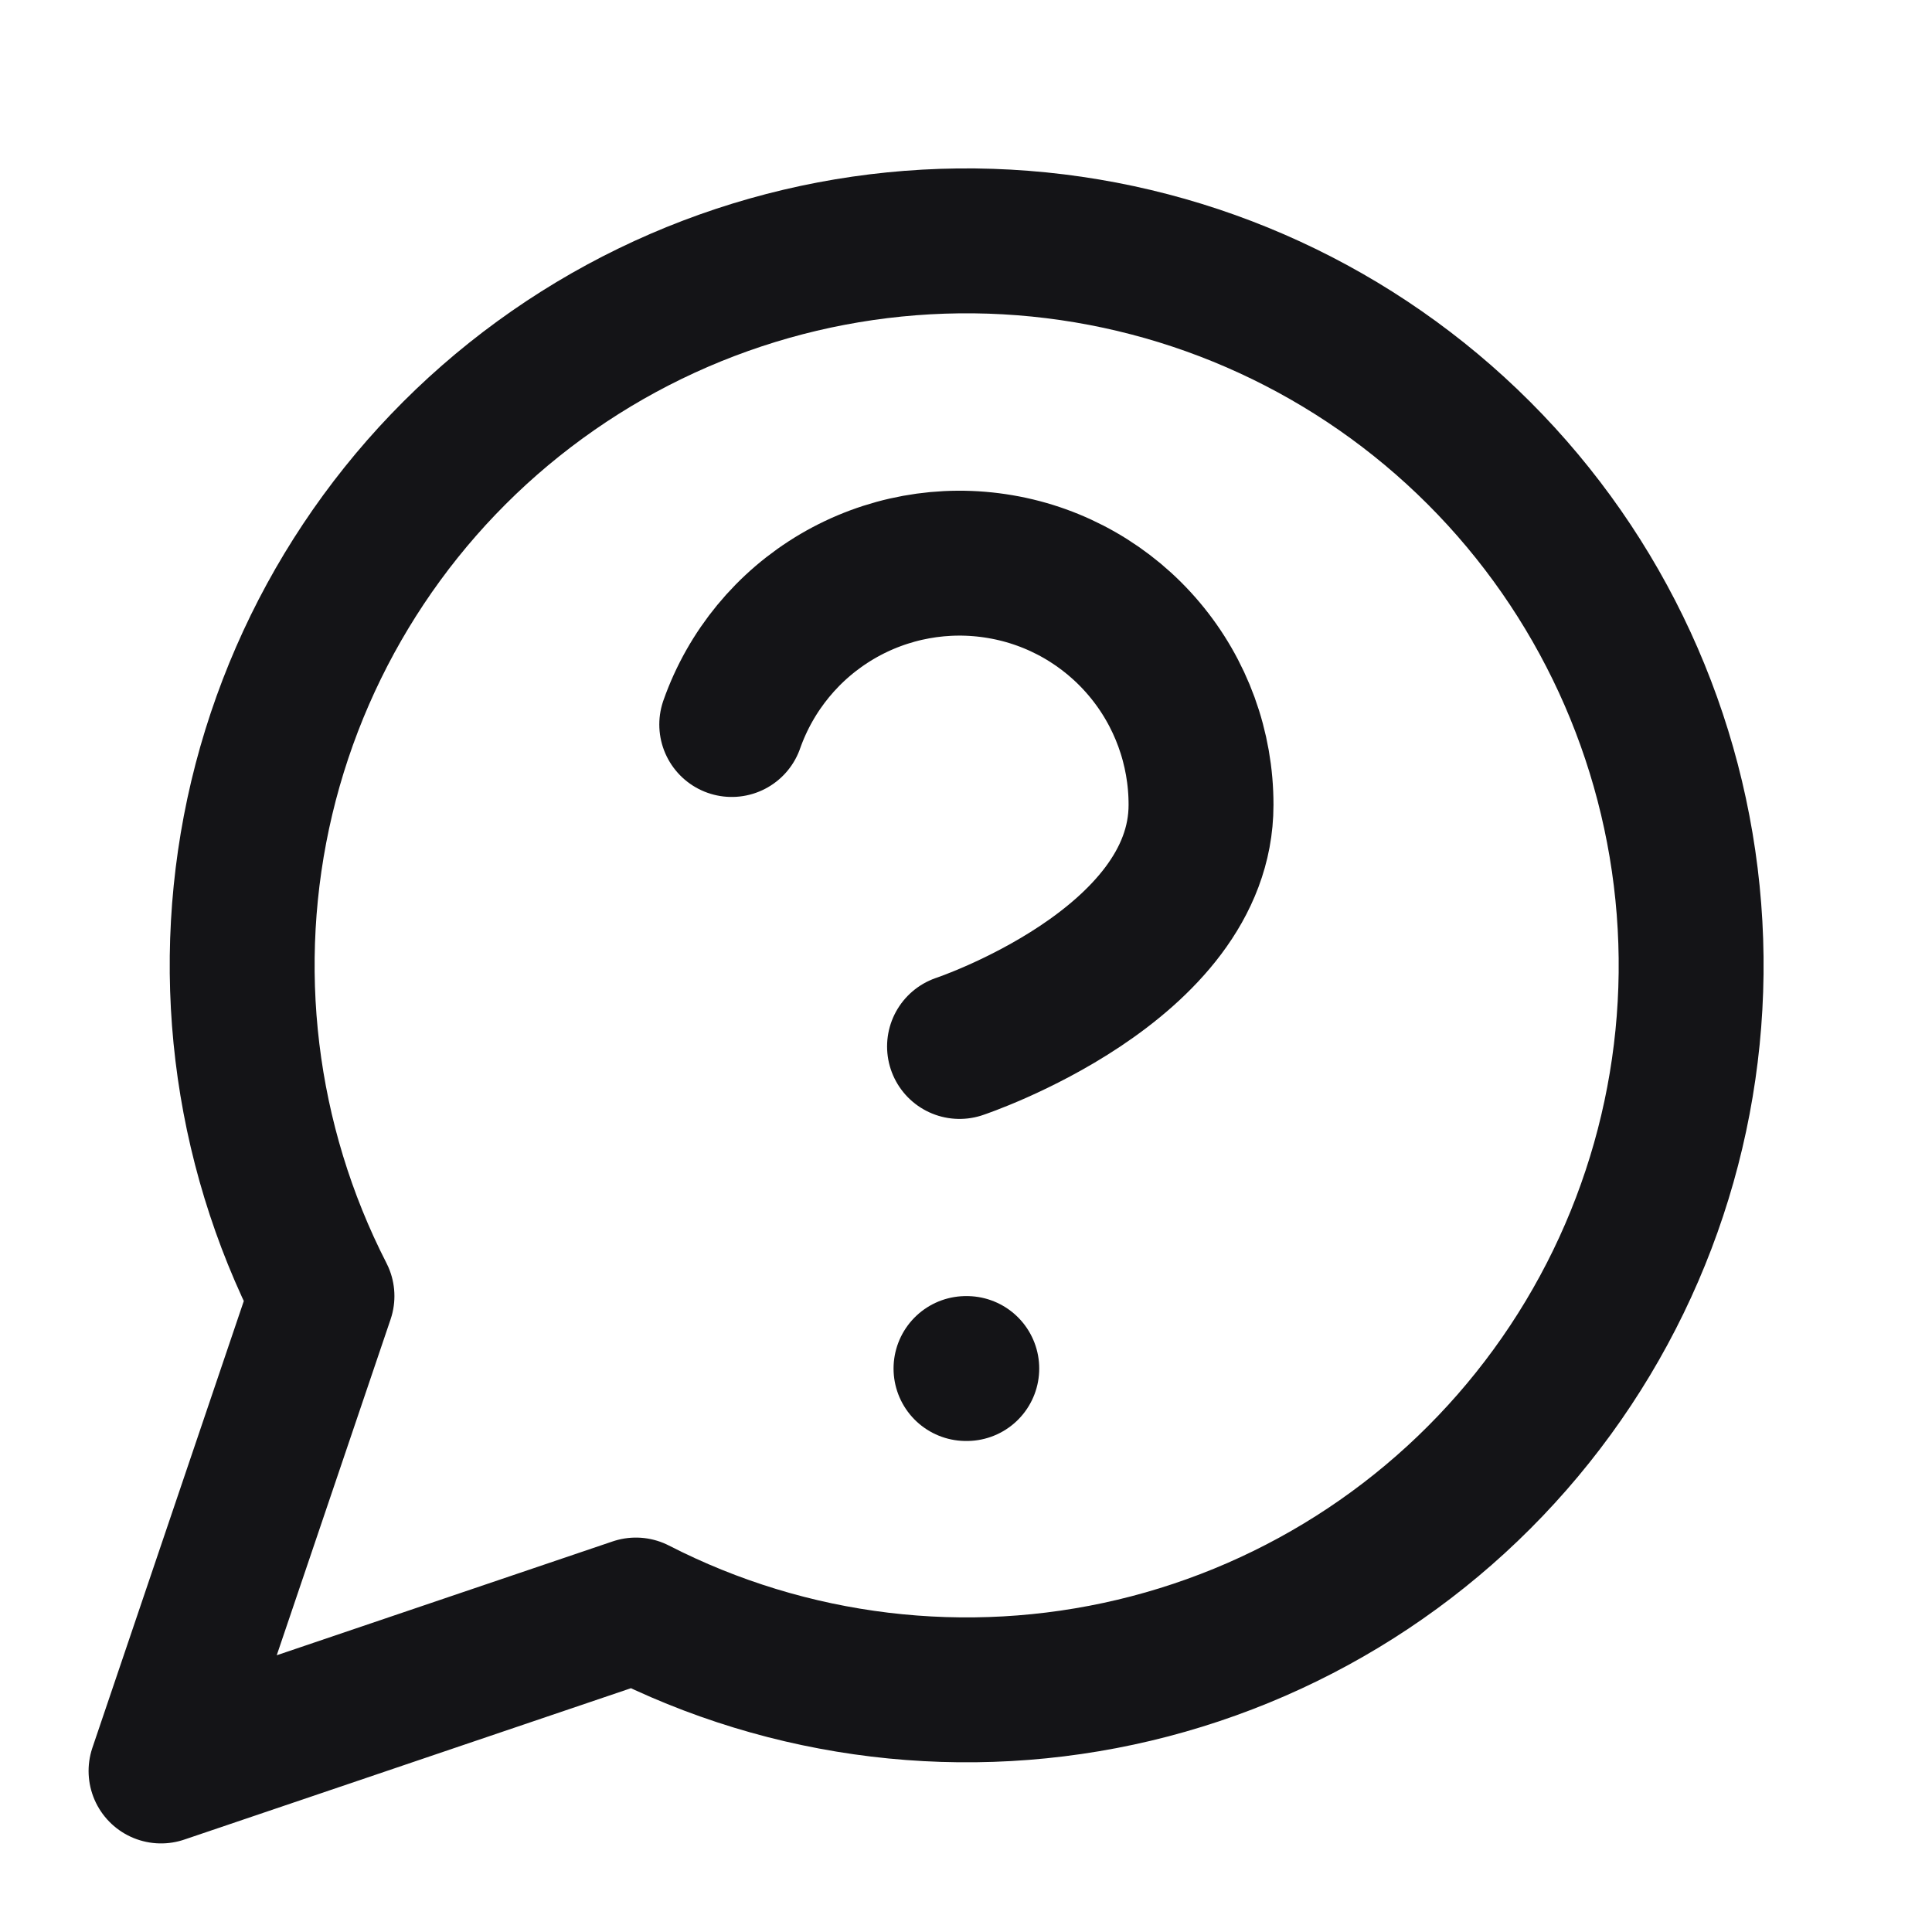 <svg width="20" height="20" viewBox="0 0 20 20" fill="none" xmlns="http://www.w3.org/2000/svg">
<path d="M6.583 16.667C8.174 17.483 10.004 17.703 11.742 17.29C13.482 16.876 15.015 15.855 16.068 14.41C17.121 12.965 17.623 11.192 17.484 9.41C17.345 7.628 16.574 5.954 15.31 4.69C14.046 3.426 12.372 2.655 10.59 2.516C8.808 2.377 7.035 2.879 5.59 3.932C4.145 4.984 3.124 6.519 2.71 8.258C2.297 9.997 2.518 11.826 3.333 13.417L1.667 18.333L6.583 16.667Z" stroke="#141417" stroke-width="1.5" stroke-linecap="round" stroke-linejoin="round"/>
<path d="M7.575 7.5C7.771 6.943 8.158 6.473 8.667 6.174C9.176 5.875 9.774 5.766 10.356 5.866C10.938 5.965 11.466 6.268 11.846 6.72C12.226 7.171 12.434 7.743 12.433 8.333C12.433 10 9.933 10.833 9.933 10.833" stroke="#141417" stroke-width="1.5" stroke-linecap="round" stroke-linejoin="round"/>
<path d="M10 14.167H10.008" stroke="#141417" stroke-width="1.5" stroke-linecap="round" stroke-linejoin="round"/>
</svg>
